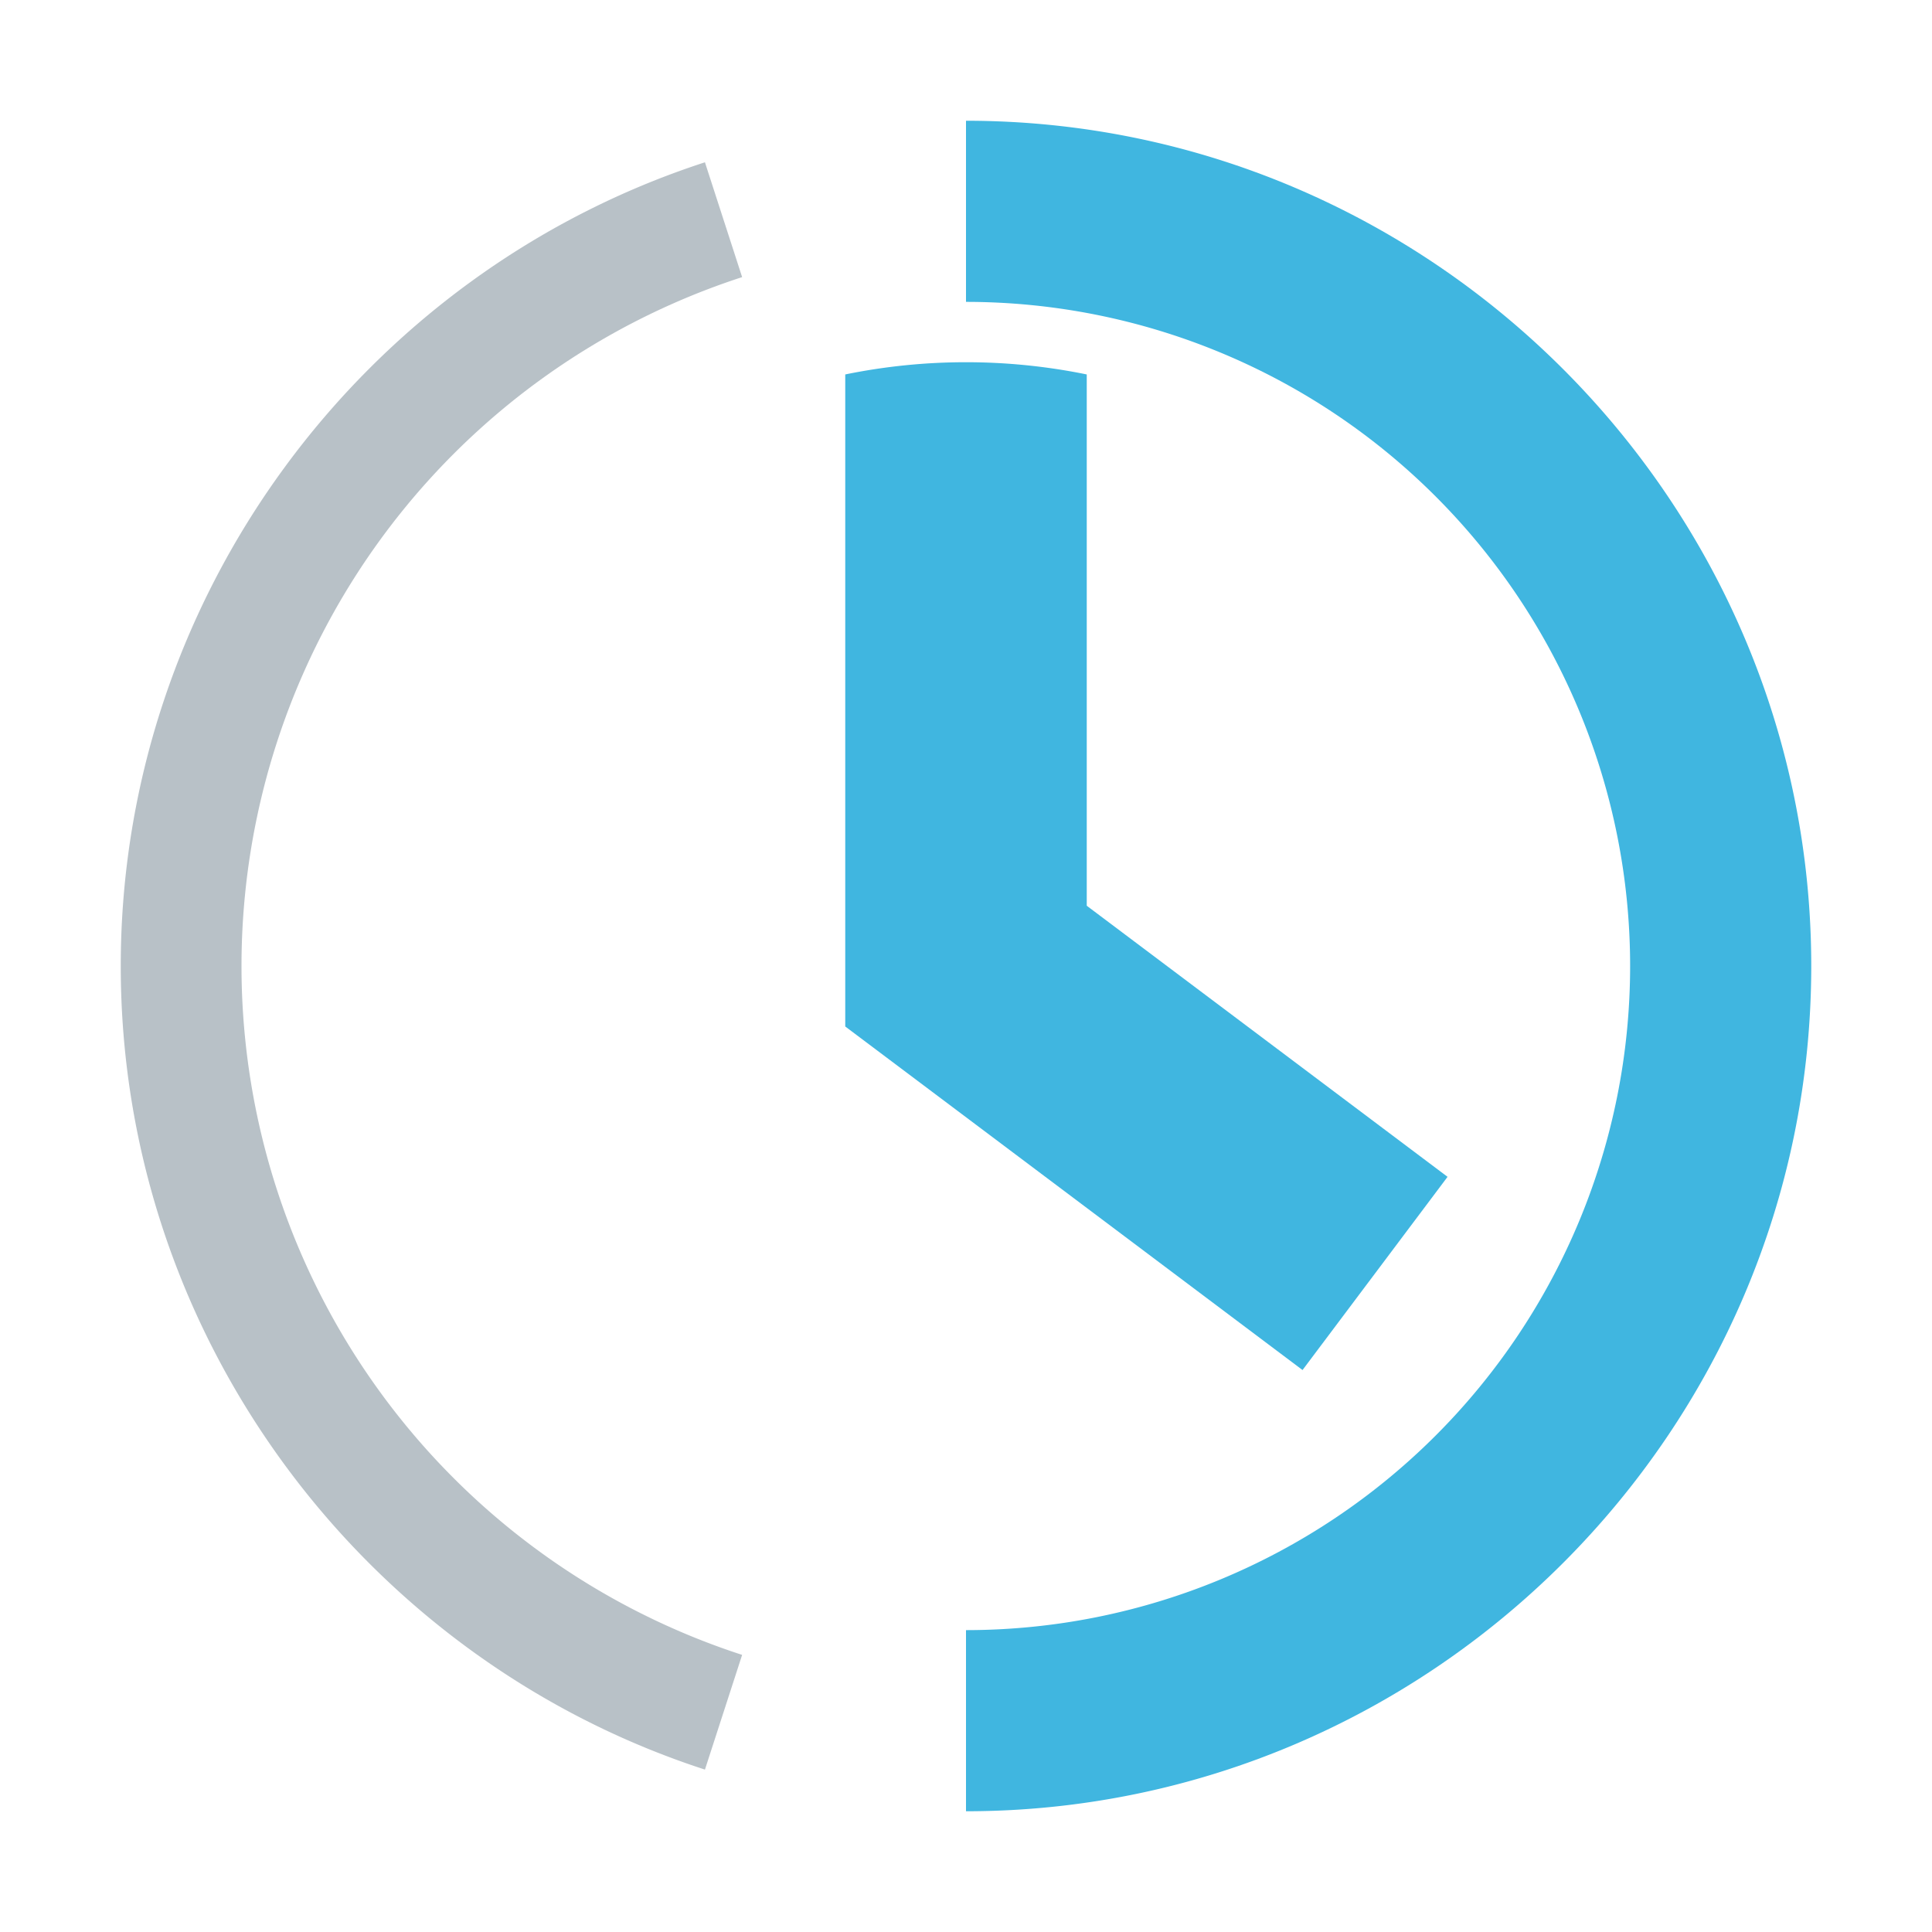 <svg xmlns="http://www.w3.org/2000/svg" width="16" height="16" viewBox="0 0 16 16"><rect id="frame" width="16" height="16" fill="none"/><g fill="none" fill-rule="evenodd"><path fill="#9AA7B0" d="M2 8a5.999 5.999 0 0 1 4.146-5.705l-.308-.951C3.001 2.266 1 4.947 1 8c0 3.087 2.033 5.745 4.838 6.655l.308-.95A5.999 5.999 0 0 1 2 8" opacity=".7"/><g fill="#40B6E0"><path d="M8 1v1.5a5.5 5.5 0 1 1 0 11V15c3.848 0 7-3.145 7-7 0-3.851-3.149-7-7-7"/><path d="M7 8.501l3.787 2.845 1.201-1.6L9 7.501v-4.4a4.988 4.988 0 0 0-2 0v5.4z"/></g></g></svg>